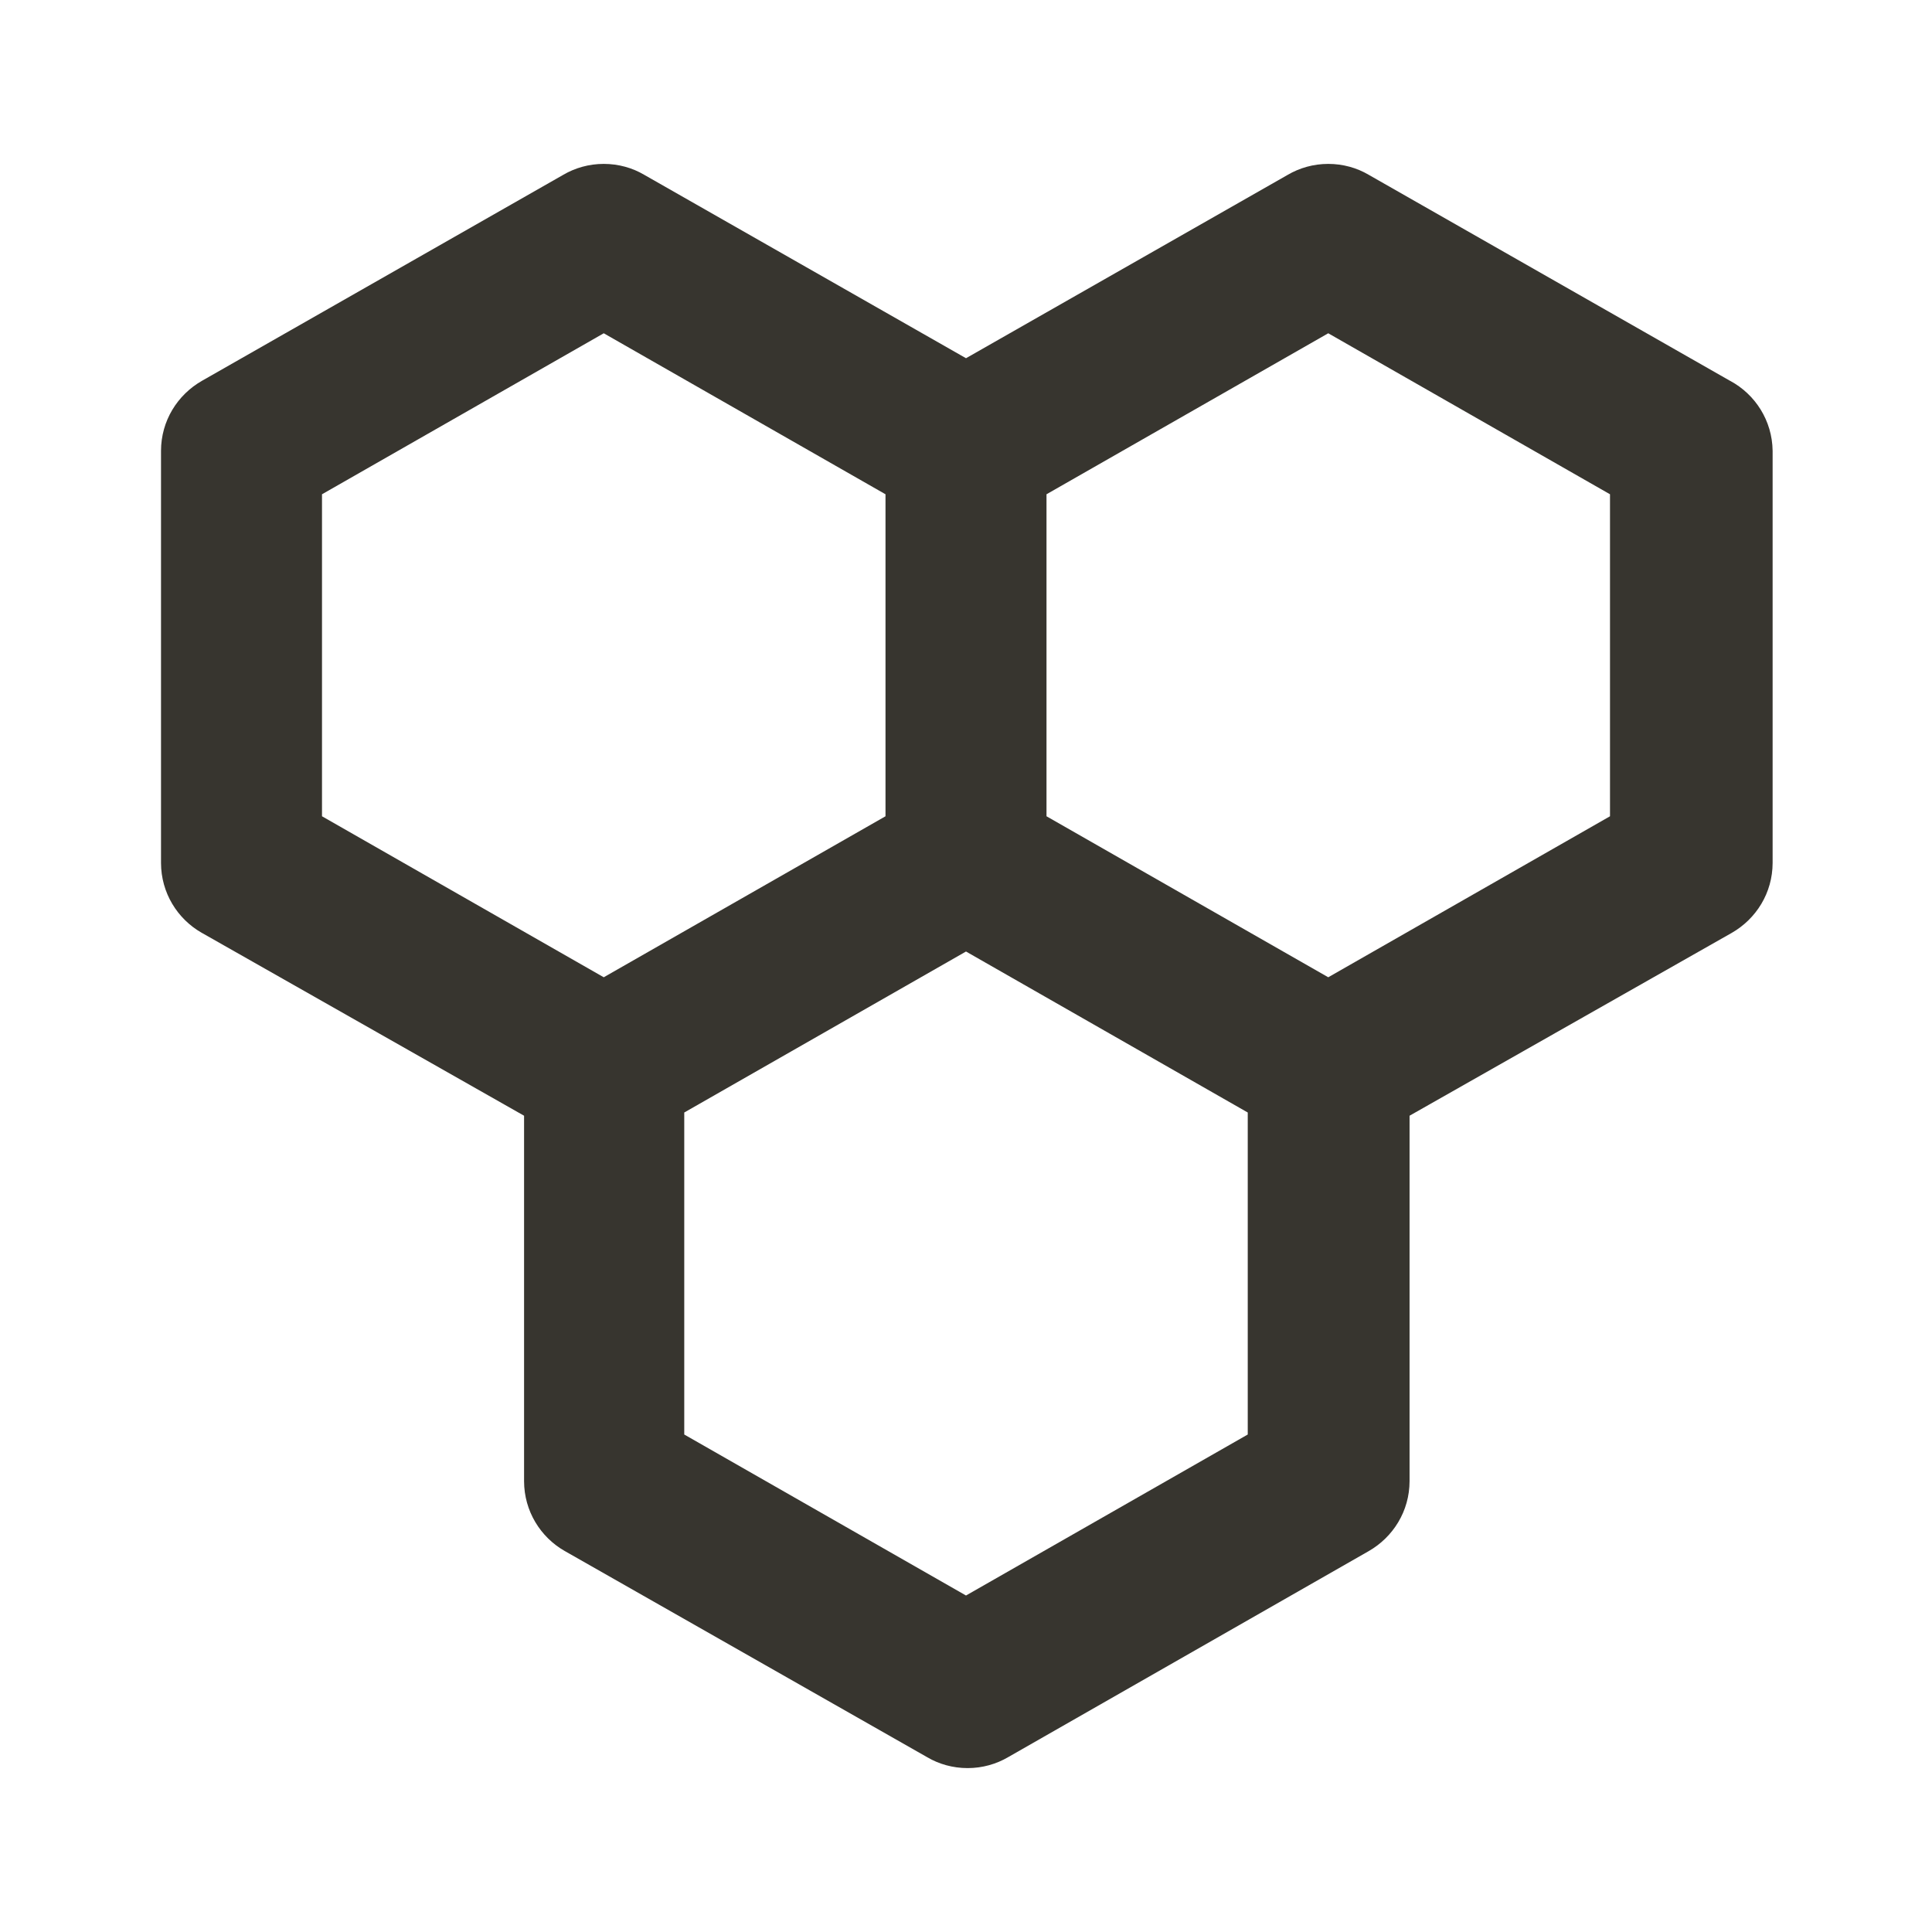<!-- Generated by IcoMoon.io -->
<svg version="1.1" xmlns="http://www.w3.org/2000/svg" width="280" height="280" viewBox="0 0 280 280">
<title>ul-cell</title>
<path fill="#37352f" d="M250.717 55.183l-52.383-29.867c-1.673-0.983-3.686-1.563-5.833-1.563s-4.16 0.581-5.888 1.593l0.055-0.030-46.667 26.6-46.667-26.6c-1.673-0.983-3.686-1.563-5.833-1.563s-4.16 0.581-5.888 1.593l0.055-0.030-52.383 29.867c-3.571 2.035-5.942 5.815-5.95 10.149v59.734c0.008 4.335 2.379 8.115 5.893 10.12l0.057 0.030 46.667 26.483v52.967c0.008 4.335 2.379 8.115 5.893 10.12l0.057 0.030 52.5 29.867c1.673 0.983 3.686 1.563 5.833 1.563s4.16-0.581 5.888-1.593l-0.055 0.030 52.267-29.867c3.571-2.035 5.942-5.815 5.95-10.149v-52.968l46.667-26.483c3.571-2.035 5.942-5.815 5.95-10.149v-59.734c-0.057-4.379-2.518-8.17-6.122-10.119l-0.062-0.031zM46.667 118.3v-46.667l40.833-23.333 40.833 23.333v46.667l-40.833 23.333zM180.833 207.9l-40.833 23.333-40.833-23.333v-46.667l40.833-23.333 40.833 23.333zM233.333 118.3l-40.833 23.333-40.833-23.333v-46.667l40.833-23.333 40.833 23.333z"></path>
</svg>
